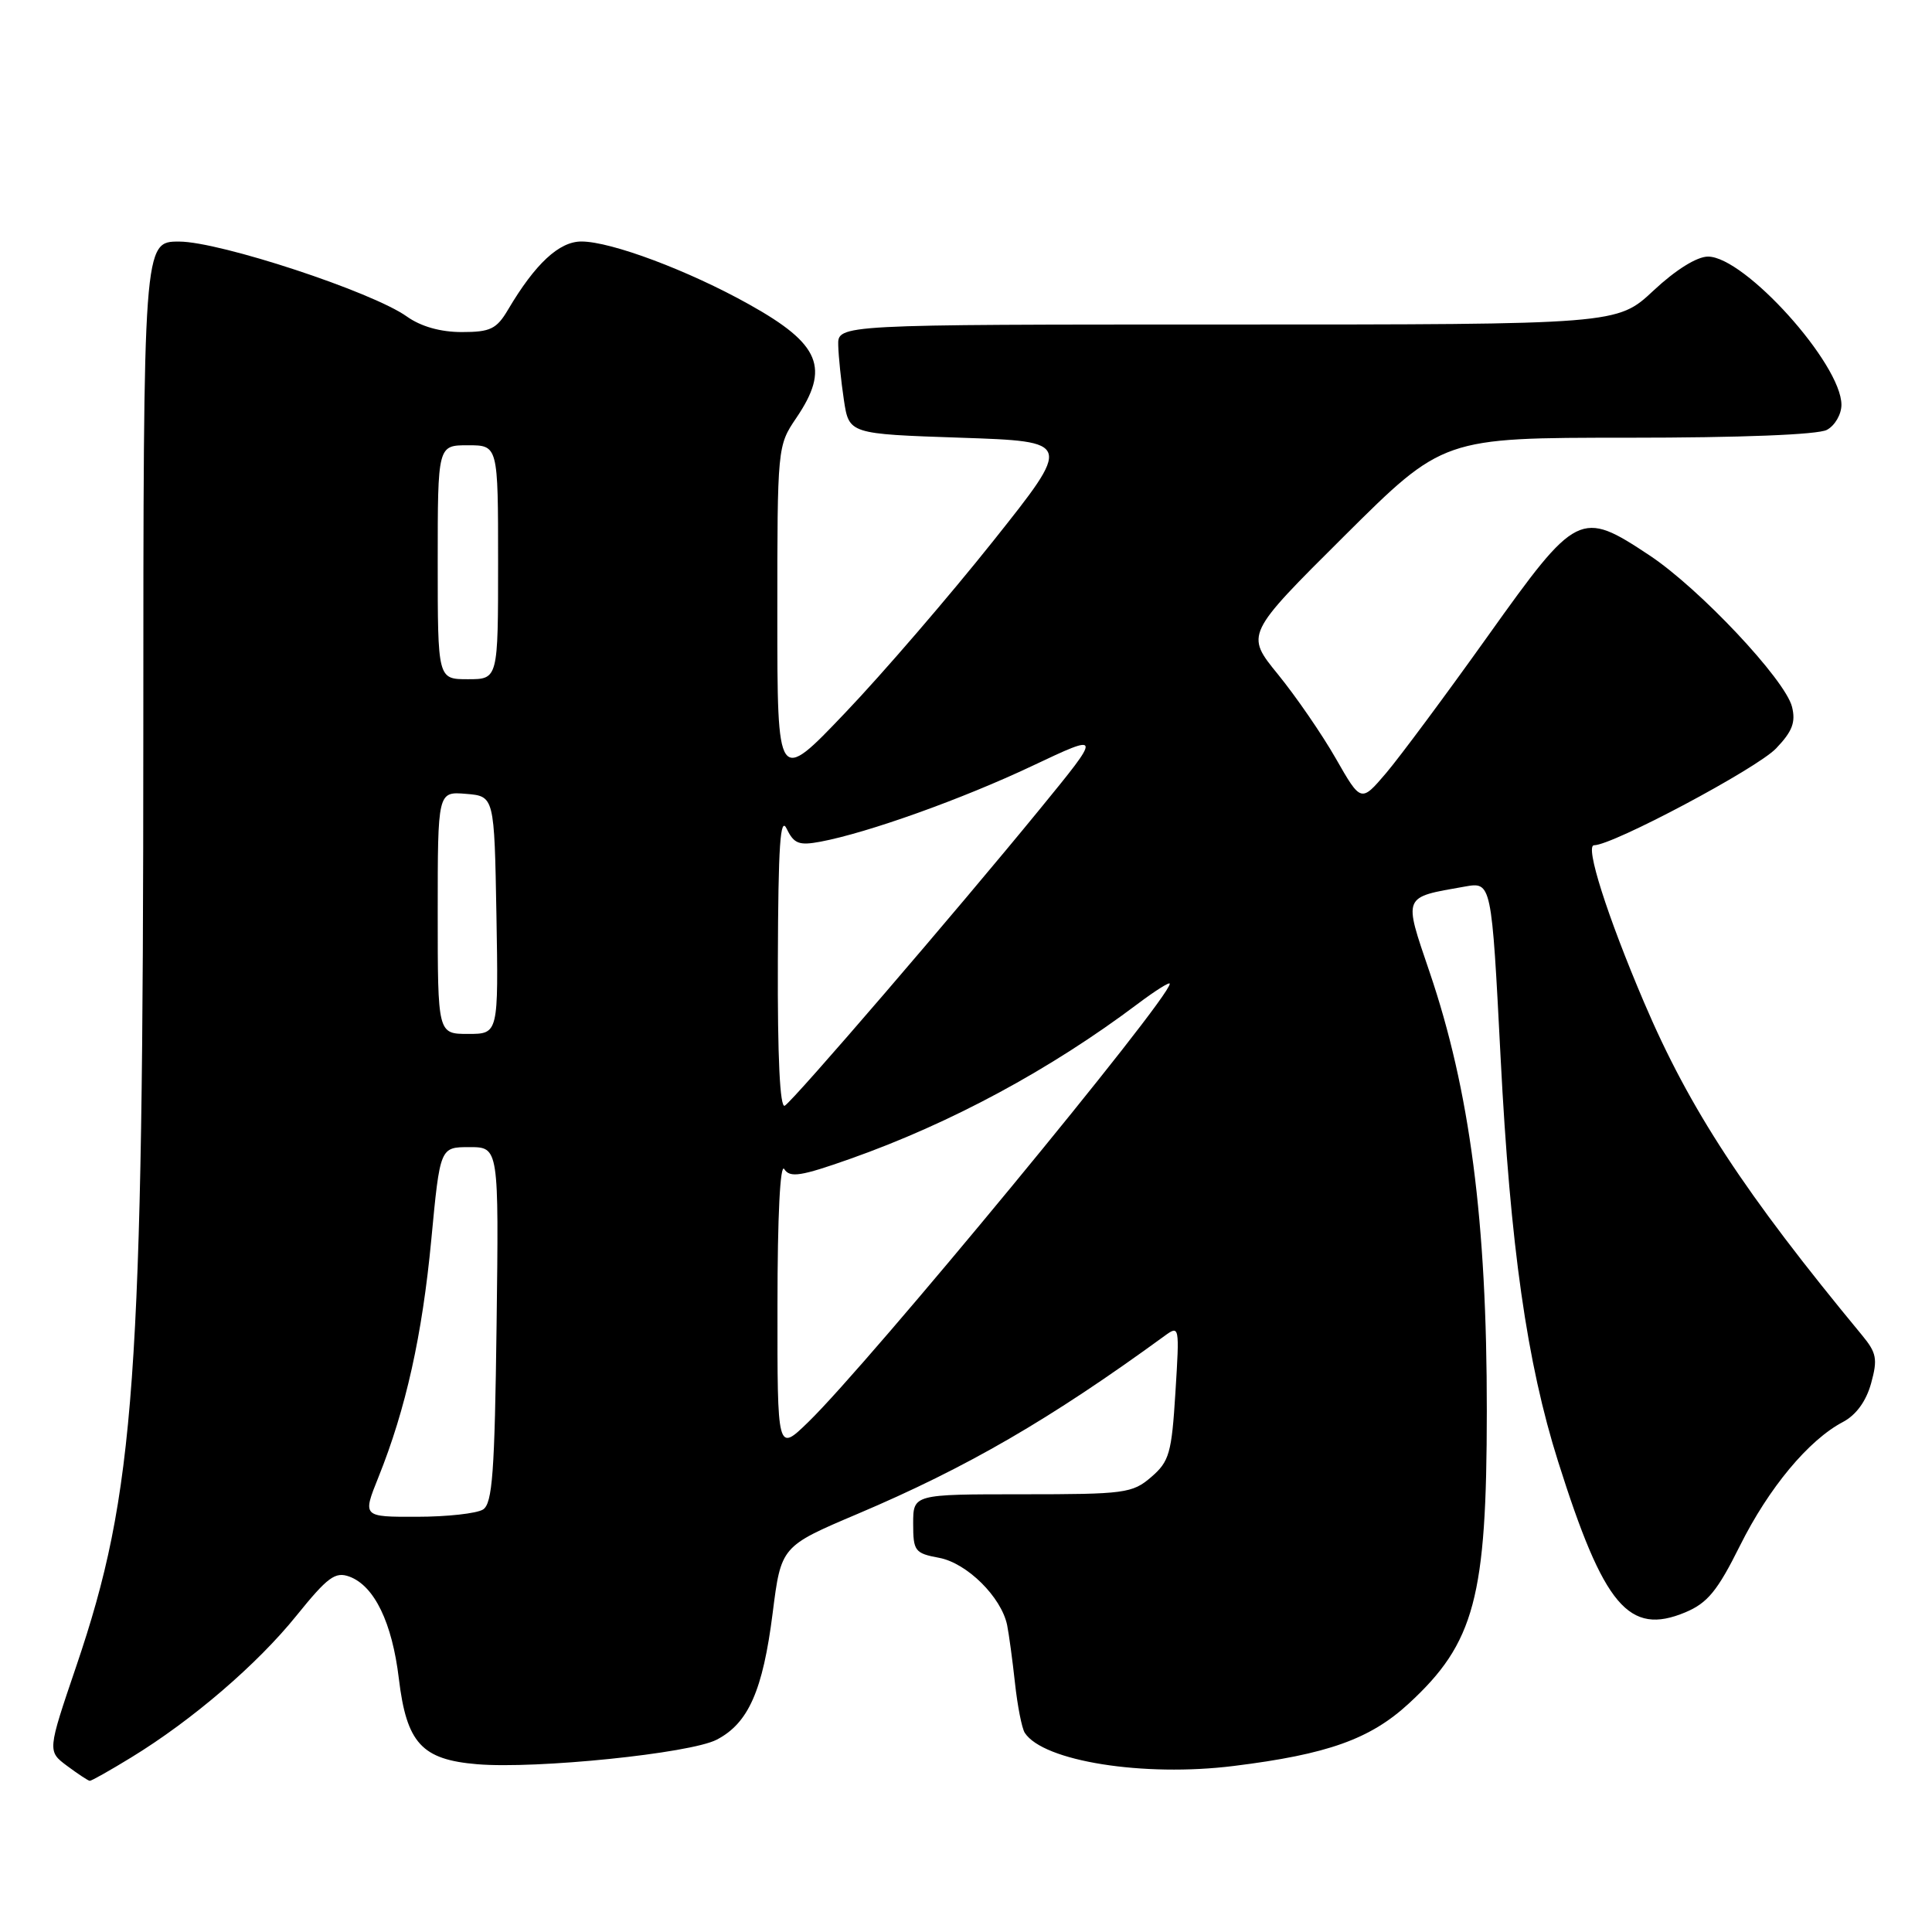 <?xml version="1.0" encoding="UTF-8" standalone="no"?>
<!DOCTYPE svg PUBLIC "-//W3C//DTD SVG 1.1//EN" "http://www.w3.org/Graphics/SVG/1.1/DTD/svg11.dtd" >
<svg xmlns="http://www.w3.org/2000/svg" xmlns:xlink="http://www.w3.org/1999/xlink" version="1.1" viewBox="0 0 256 256">
 <g >
 <path fill="currentColor"
d=" M 17.39 232.87 C 25.47 227.93 34.09 220.53 39.30 214.06 C 43.42 208.96 44.42 208.22 46.30 208.91 C 49.60 210.13 51.96 214.99 52.85 222.43 C 53.88 230.98 55.88 233.16 63.24 233.77 C 71.09 234.42 91.45 232.34 94.96 230.52 C 99.16 228.35 101.08 224.02 102.38 213.75 C 103.50 204.90 103.50 204.90 113.63 200.60 C 128.13 194.45 139.14 188.07 154.29 177.03 C 156.29 175.57 156.30 175.65 155.75 184.49 C 155.25 192.58 154.94 193.65 152.54 195.72 C 150.04 197.87 149.04 198.00 135.44 198.00 C 121.00 198.00 121.00 198.00 121.00 201.89 C 121.00 205.53 121.22 205.82 124.44 206.42 C 128.13 207.11 132.68 211.62 133.45 215.33 C 133.69 216.52 134.16 219.98 134.49 223.01 C 134.82 226.04 135.40 229.01 135.79 229.61 C 138.23 233.37 151.54 235.49 163.47 234.00 C 175.91 232.46 181.56 230.44 186.67 225.73 C 195.40 217.69 197.00 211.67 197.01 187.00 C 197.03 161.84 194.76 144.47 189.42 128.78 C 185.95 118.56 185.80 118.94 194.07 117.48 C 197.64 116.84 197.64 116.84 198.84 140.17 C 200.12 165.11 202.32 180.58 206.46 193.67 C 212.51 212.83 215.83 216.77 223.32 213.64 C 226.25 212.41 227.57 210.81 230.55 204.82 C 234.38 197.14 239.65 190.81 244.20 188.42 C 245.94 187.50 247.27 185.68 247.93 183.30 C 248.82 180.07 248.66 179.26 246.72 176.91 C 231.16 158.09 223.90 147.02 217.85 132.83 C 212.96 121.36 209.98 112.00 211.22 112.00 C 213.69 112.00 232.77 101.85 235.34 99.17 C 237.50 96.91 237.96 95.70 237.45 93.65 C 236.54 90.05 225.19 77.98 218.57 73.59 C 209.42 67.52 208.93 67.76 197.17 84.25 C 191.58 92.09 185.51 100.26 183.68 102.42 C 180.34 106.34 180.34 106.34 177.00 100.50 C 175.16 97.28 171.71 92.27 169.34 89.36 C 165.02 84.06 165.02 84.06 178.12 71.03 C 191.22 58.00 191.22 58.00 215.68 58.00 C 230.62 58.00 240.88 57.60 242.07 56.96 C 243.13 56.40 244.00 54.90 244.00 53.64 C 244.00 48.23 231.18 34.00 226.32 34.00 C 224.85 34.00 222.04 35.75 219.10 38.50 C 214.29 43.00 214.29 43.00 162.65 43.00 C 111.00 43.00 111.00 43.00 111.07 45.75 C 111.11 47.26 111.45 50.52 111.82 53.00 C 112.50 57.50 112.50 57.50 127.30 58.00 C 142.10 58.50 142.10 58.50 131.57 71.73 C 125.78 79.00 116.98 89.22 112.02 94.42 C 103.00 103.89 103.00 103.89 103.00 81.49 C 103.00 59.24 103.02 59.06 105.50 55.40 C 110.01 48.76 108.71 45.61 99.29 40.35 C 91.27 35.86 80.98 32.00 77.04 32.00 C 74.09 32.00 70.92 34.94 67.32 41.03 C 65.80 43.60 64.98 44.00 61.19 44.00 C 58.37 44.00 55.78 43.27 53.91 41.94 C 49.31 38.66 29.14 32.02 23.75 32.01 C 19.00 32.00 19.00 32.00 18.99 97.25 C 18.98 183.01 17.91 197.78 10.11 220.77 C 6.28 232.04 6.28 232.04 8.89 233.99 C 10.33 235.06 11.68 235.95 11.89 235.97 C 12.10 235.99 14.58 234.59 17.39 232.87 Z  M 50.14 195.75 C 53.78 186.70 55.95 176.93 57.15 164.25 C 58.31 152.00 58.31 152.00 62.20 152.00 C 66.10 152.00 66.10 152.00 65.80 175.54 C 65.55 195.14 65.25 199.23 64.00 200.02 C 63.17 200.54 59.24 200.98 55.26 200.98 C 48.03 201.00 48.03 201.00 50.14 195.75 Z  M 103.02 172.95 C 103.02 161.13 103.38 154.05 103.92 154.91 C 104.67 156.09 106.10 155.87 112.66 153.55 C 125.96 148.85 139.17 141.73 150.75 133.02 C 153.09 131.26 155.00 130.06 155.00 130.35 C 155.00 132.31 115.11 180.68 107.08 188.45 C 103.00 192.41 103.00 192.41 103.02 172.95 Z  M 103.07 127.31 C 103.12 111.94 103.39 108.02 104.25 109.83 C 105.20 111.80 105.88 112.06 108.71 111.53 C 114.99 110.35 127.49 105.88 136.77 101.49 C 146.04 97.11 146.04 97.11 137.77 107.23 C 126.71 120.76 105.23 145.74 103.99 146.51 C 103.35 146.90 103.02 140.14 103.07 127.31 Z  M 58.00 120.94 C 58.00 104.88 58.00 104.88 61.75 105.19 C 65.50 105.50 65.50 105.50 65.78 121.25 C 66.05 137.00 66.05 137.00 62.03 137.00 C 58.00 137.00 58.00 137.00 58.00 120.94 Z  M 58.00 74.50 C 58.00 59.00 58.00 59.00 62.00 59.00 C 66.00 59.00 66.00 59.00 66.00 74.50 C 66.00 90.00 66.00 90.00 62.00 90.00 C 58.00 90.00 58.00 90.00 58.00 74.50 Z "/>
</g>
</svg>